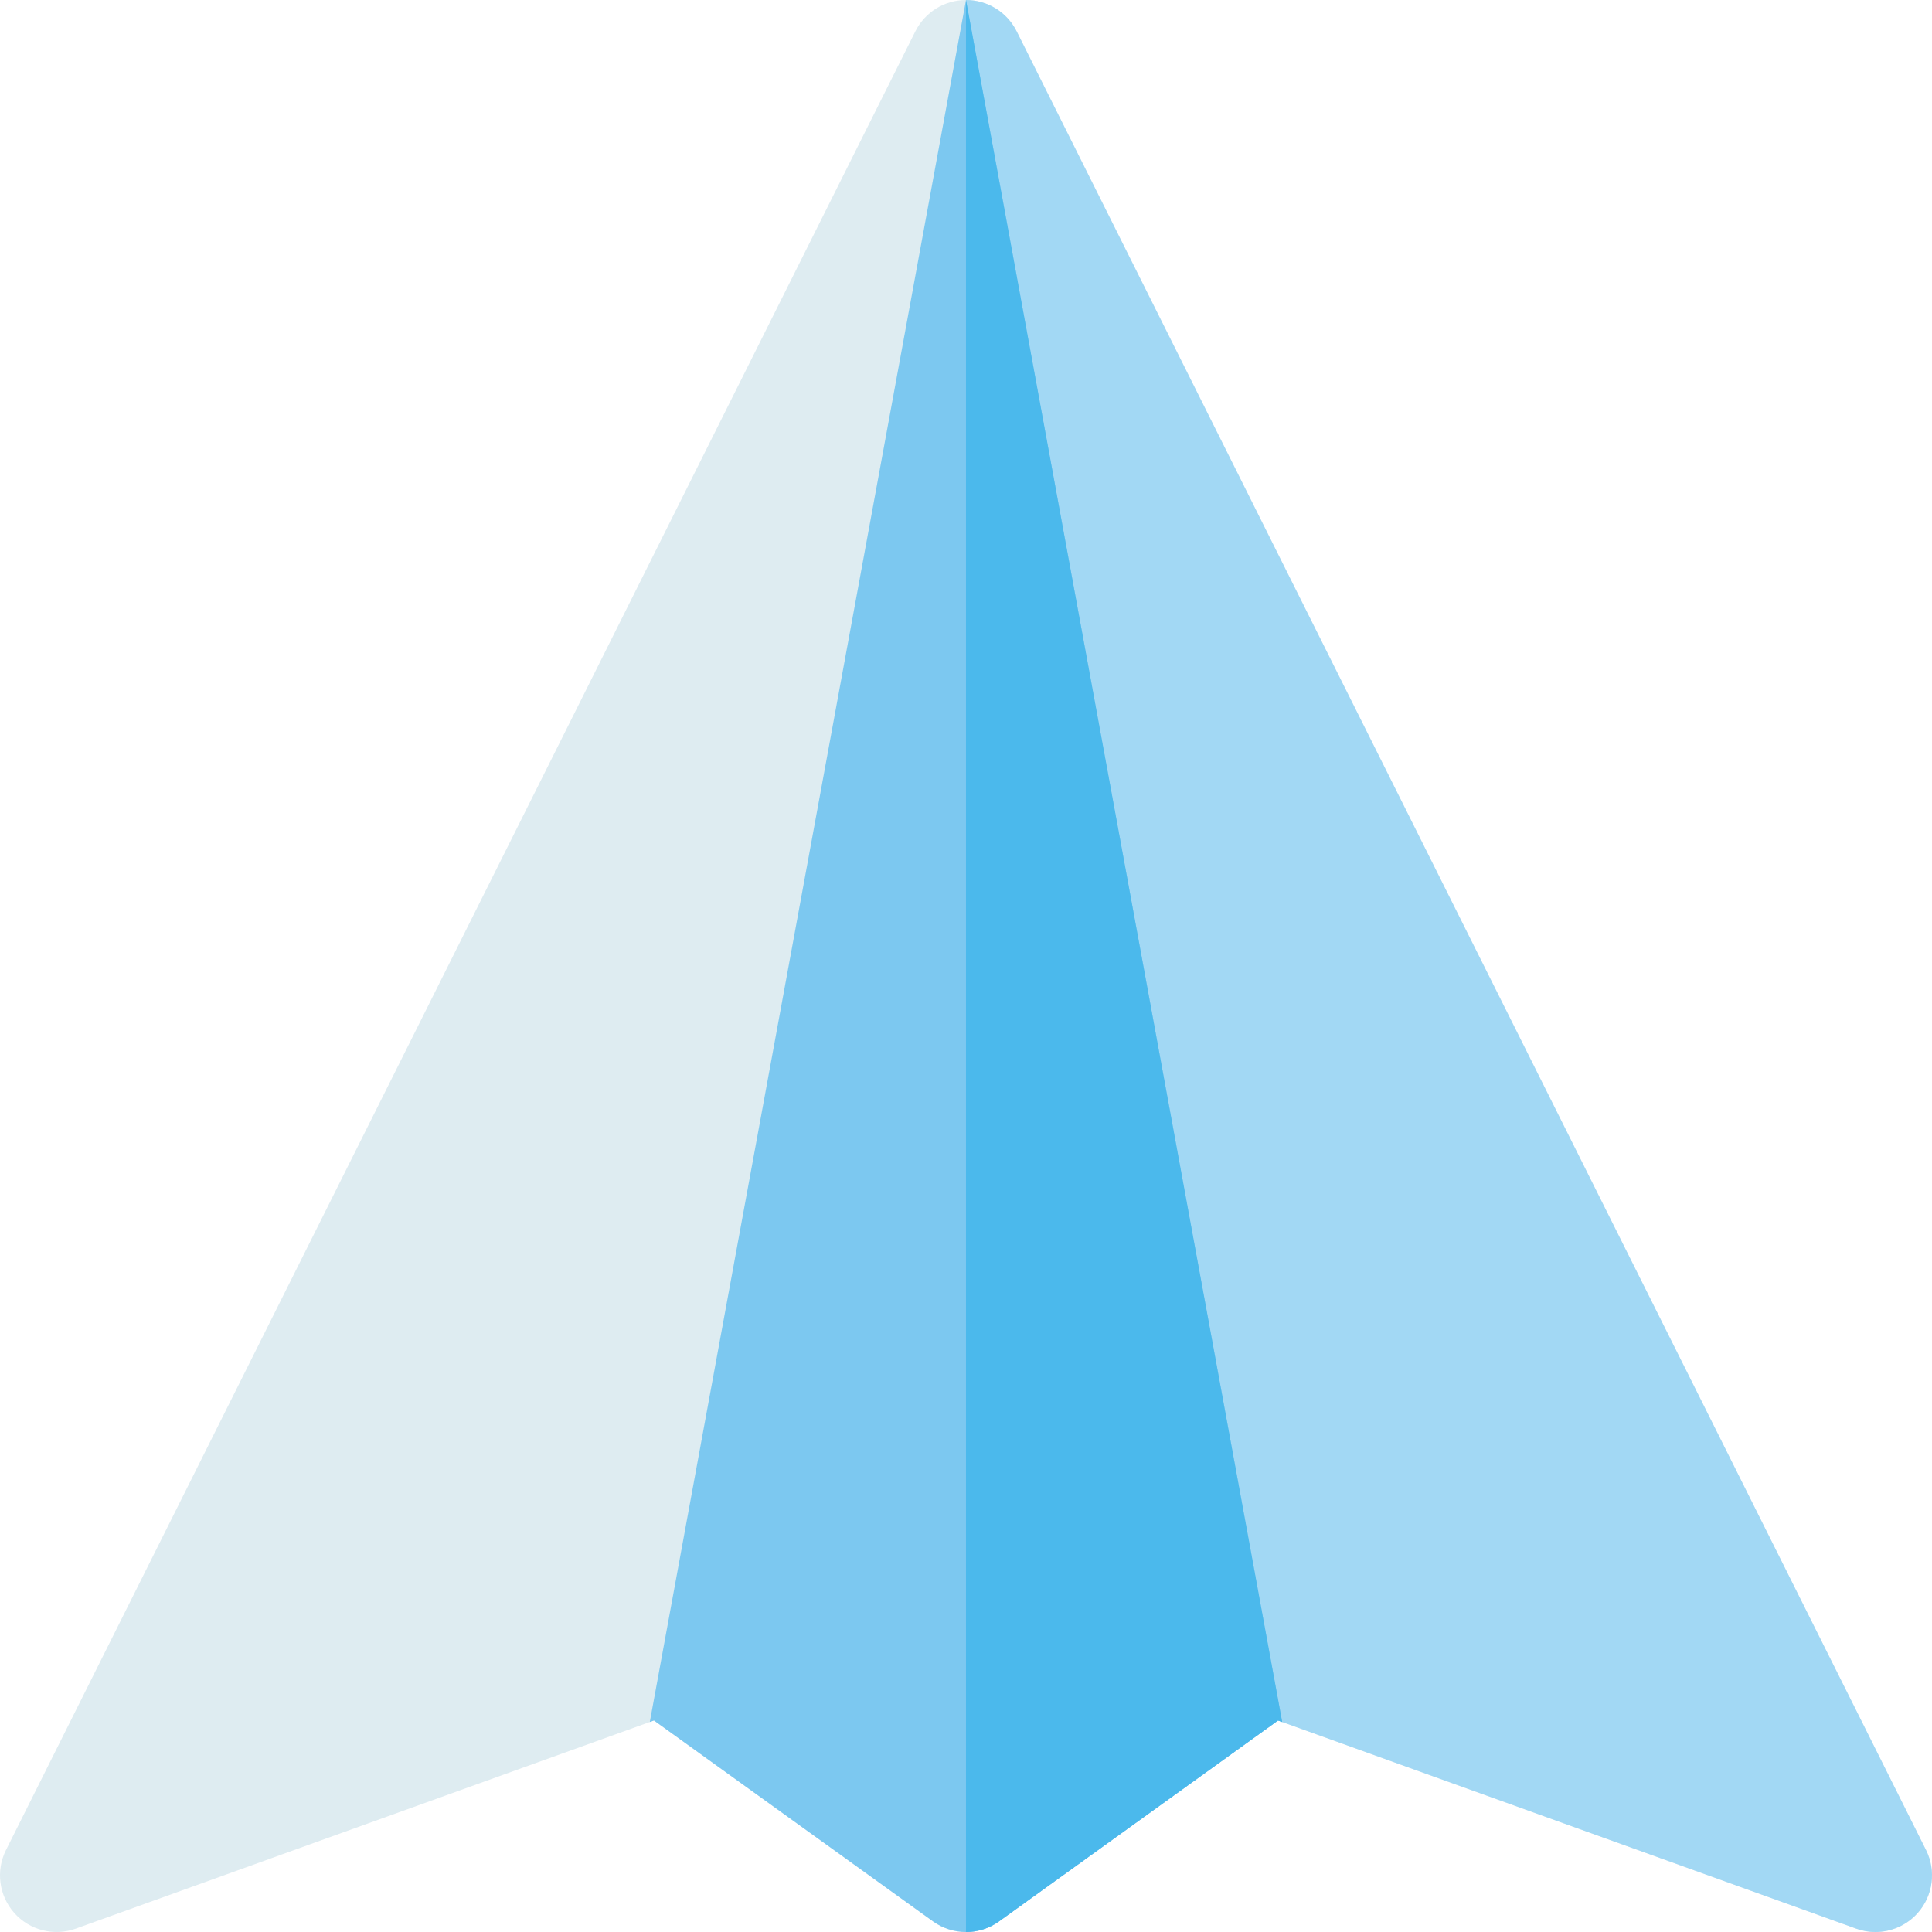 <?xml version="1.0" encoding="iso-8859-1"?>
<!-- Generator: Adobe Illustrator 19.0.0, SVG Export Plug-In . SVG Version: 6.00 Build 0)  -->
<svg version="1.1" id="Capa_1" xmlns="http://www.w3.org/2000/svg" xmlns:xlink="http://www.w3.org/1999/xlink" x="0px" y="0px"
	 viewBox="0 0 512.001 512.001" style="enable-background:new 0 0 512.001 512.001;" xml:space="preserve">
<path style="fill:#DEECF1;" d="M510.417,490.291l-240.999-482C266.877,3.209,261.682,0,256.001,0c0,0,0,0-0.001,0
	c-5.681,0-10.874,3.211-13.415,8.291l-241.002,482c-2.742,5.484-1.869,12.086,2.203,16.67c4.072,4.586,10.525,6.23,16.295,4.152
	l152.123-54.766l1.107-0.398l73.925,53.223c5.235,3.77,12.294,3.77,17.528,0l73.92-53.223l1.109,0.4l152.125,54.764
	c1.661,0.598,3.377,0.887,5.078,0.887c4.209,0,8.316-1.773,11.217-5.039C512.286,502.377,513.159,495.775,510.417,490.291z"/>
<path style="fill:#A2D8F4;" d="M510.417,490.291l-240.999-482C266.877,3.209,261.682,0,256.001,0c0,0,0,0-0.001,0h-0.001v511.999
	c3.074,0,6.148-0.942,8.766-2.827l73.92-53.223l1.109,0.4l152.125,54.764c1.661,0.598,3.377,0.887,5.078,0.887
	c4.209,0,8.316-1.773,11.217-5.039C512.286,502.377,513.159,495.775,510.417,490.291z"/>
<path style="fill:#7CC8F0;" d="M256,0l-83.796,456.348l1.107-0.398l73.925,53.223c5.235,3.77,12.294,3.77,17.528,0l73.92-53.223
	l1.109,0.4L256,0L256,0z"/>
<path style="fill:#4BB9EC;" d="M256,0l-0.001,0.003v511.996c3.074,0,6.148-0.942,8.766-2.827l73.92-53.223l1.109,0.4L256,0z"/>
<g>
</g>
<g>
</g>
<g>
</g>
<g>
</g>
<g>
</g>
<g>
</g>
<g>
</g>
<g>
</g>
<g>
</g>
<g>
</g>
<g>
</g>
<g>
</g>
<g>
</g>
<g>
</g>
<g>
</g>
</svg>
